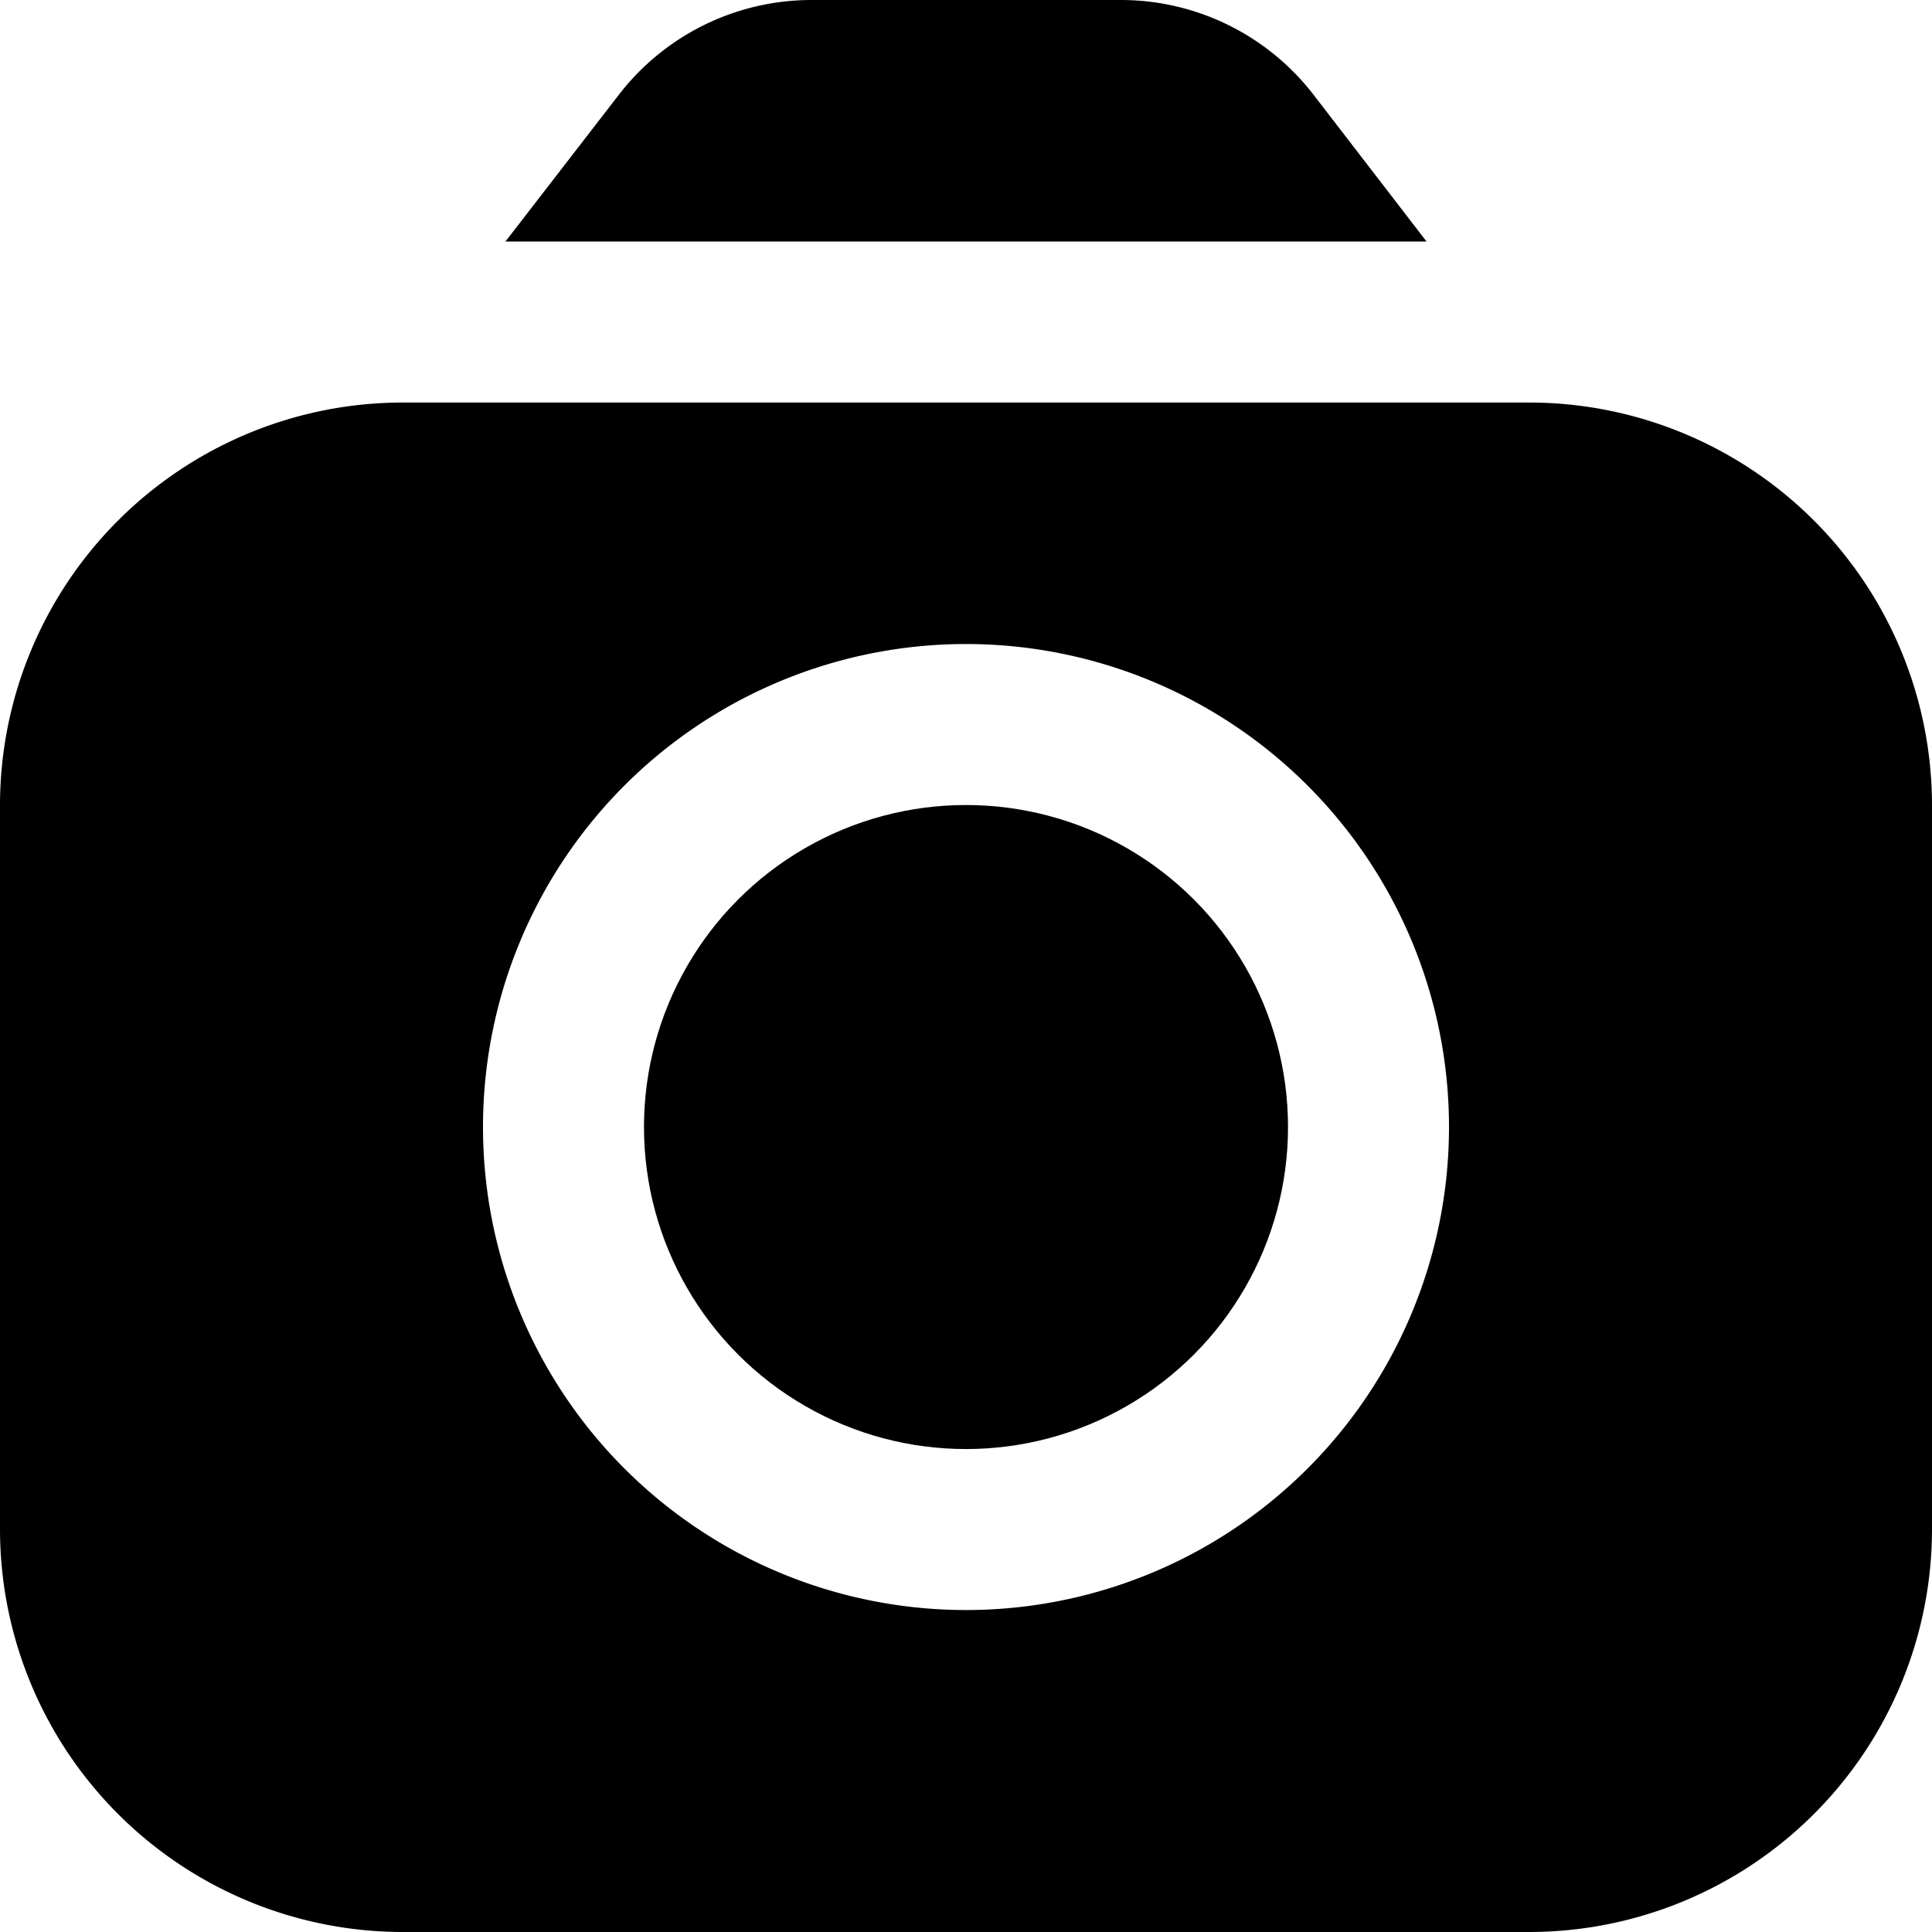 <svg xmlns="http://www.w3.org/2000/svg" xmlns:xlink="http://www.w3.org/1999/xlink" width="40" height="40" viewBox="0 0 40 40">
  <defs>
    <clipPath id="clip-path">
      <rect id="Rectangle_3089" data-name="Rectangle 3089" width="40" height="40" transform="translate(54 127)" fill="#000" stroke="#707070" stroke-width="1"/>
    </clipPath>
  </defs>
  <g id="Mask_Group_30" data-name="Mask Group 30" transform="translate(-54 -127)" clip-path="url(#clip-path)">
    <g id="fi-sr-camera" transform="translate(54 127)">
      <path id="Path_14130" data-name="Path 14130" d="M32.151,5,29.8,1.947A5.038,5.038,0,0,0,25.836,0H19.4a5.038,5.038,0,0,0-3.96,1.947L13.081,5Z" transform="translate(-2.616 0)" fill="#000"/>
      <circle id="Ellipse_149" data-name="Ellipse 149" cx="6.667" cy="6.667" r="6.667" transform="translate(13.333 16.667)" fill="#000"/>
      <path id="Path_14131" data-name="Path 14131" d="M31.667,10.417H8.333A8.343,8.343,0,0,0,0,18.75v15a8.343,8.343,0,0,0,8.333,8.333H31.667A8.343,8.343,0,0,0,40,33.75v-15a8.343,8.343,0,0,0-8.333-8.333ZM20,35.417a10,10,0,1,1,10-10,10,10,0,0,1-10,10Z" transform="translate(0 -2.083)" fill="#000"/>
    </g>
  </g>
</svg>
